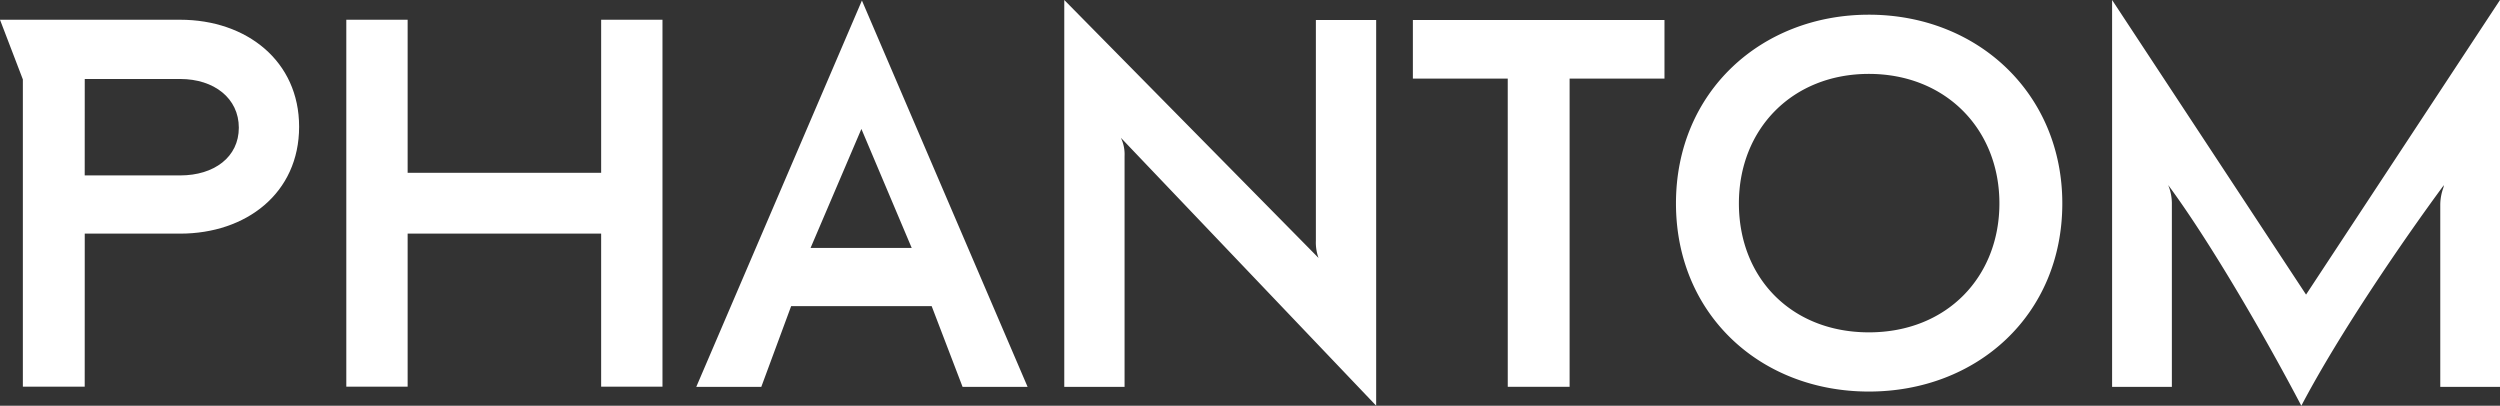 <svg id="Camada_2" data-name="Camada 2" xmlns="http://www.w3.org/2000/svg" width="522.884" height="84.866" viewBox="0 0 522.884 84.866">
  <rect x="0" y="0" width="522.884" height="84.866" fill="#333333" stroke="none"/>
  <g id="Calque_1" data-name="Calque 1">
    <path id="Caminho_15" data-name="Caminho 15" d="M510.622,61.615,470.056,0V80.914h12.5V42.759a10.17,10.17,0,0,0-.77-4.052c8.373,11.286,19.852,30.912,27.848,46.159,8-15.247,21.493-34.872,29.823-46.159l-.109.544a10.608,10.608,0,0,0-.653,3.508V80.914h12.492V0ZM392,42.542c0-15.573,11.178-27.086,27.186-27.086s27.3,11.512,27.3,27.086c0,15.347-10.968,26.969-27.3,26.969C403.066,69.51,392,58.215,392,42.542m27.186,39.352c22.606,0,40.457-16.009,40.457-39.352,0-22.916-17.65-39.469-40.457-39.469-22.472,0-40.348,16.117-40.348,39.469,0,23.134,17.583,39.352,40.348,39.352m-75.53-.988h12.936V16.436h19.843V4.186H323.81V16.444h19.843ZM250.9,0V80.914H263.51V32.654a8.03,8.03,0,0,0-.77-3.835l53.393,56.03V4.186H303.523V50.328a9.466,9.466,0,0,0,.553,3.617ZM197.834,51.861l10.633-24.892,10.525,24.892ZM208.576.109,173.93,80.914h13.6l6.246-16.888h29.388l6.464,16.888h13.6Z" transform="translate(-28.303)" fill="#fff"/>
    <path id="Caminho_16" data-name="Caminho 16" d="M125.733,81.674H138.56V4.93H125.733V36.947H85.259V4.93H72.432V81.674H85.259V49.665h40.474ZM17.725,17.322H37.677c7.125,0,12.274,4.052,12.274,10.19s-5.149,9.98-12.274,9.98H17.717Zm0,32.344H37.677c13.815,0,24.884-8.448,24.884-22.372C62.561,13.587,51.6,4.93,37.677,4.93H0L4.781,17.414V81.674H17.717Z" transform="translate(0 -0.802)" fill="#fff"/>
  </g>
</svg>

